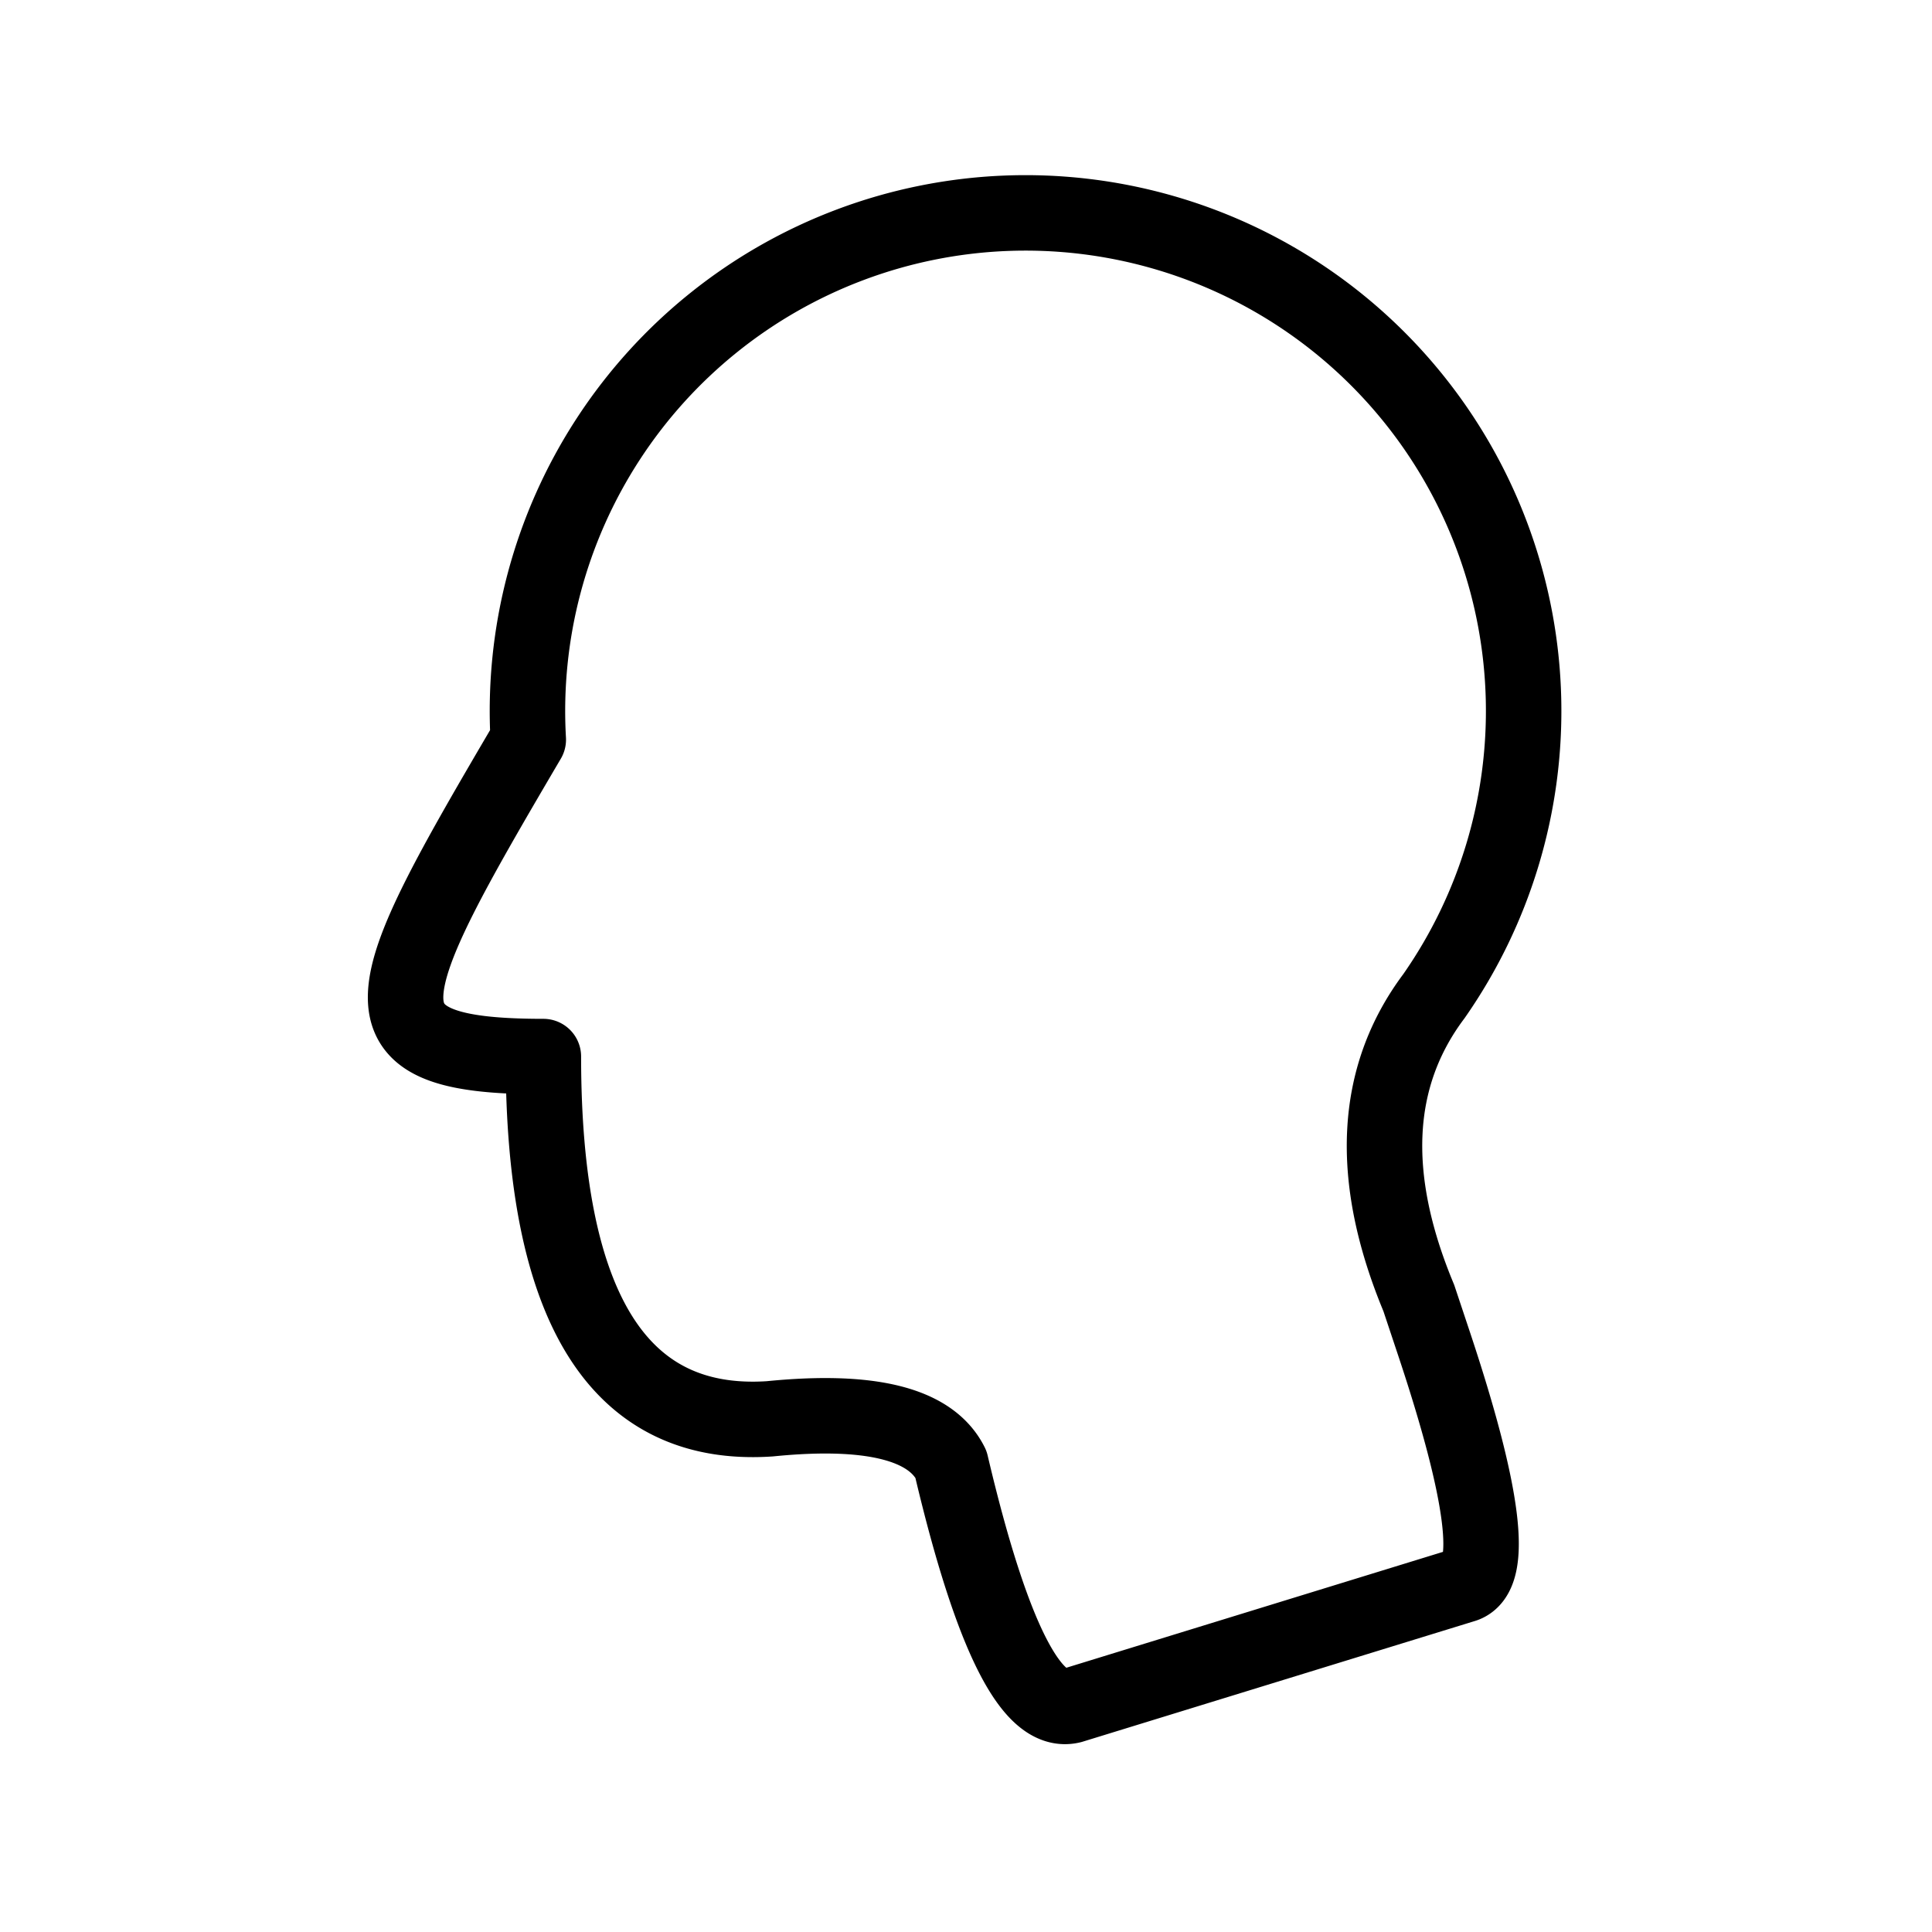 <svg xmlns="http://www.w3.org/2000/svg" viewBox="0 0 128 128" fill="none" stroke="currentColor" stroke-width="5" stroke-linejoin="round"><path d="M95 89q5 15 2 16l-26 8q-4 1-8-16-2-4-12-3-15 1-15-24c-13 0-11-4-1-21A33 33 90 1195 66q-6 8-1 20Z"/></svg>
